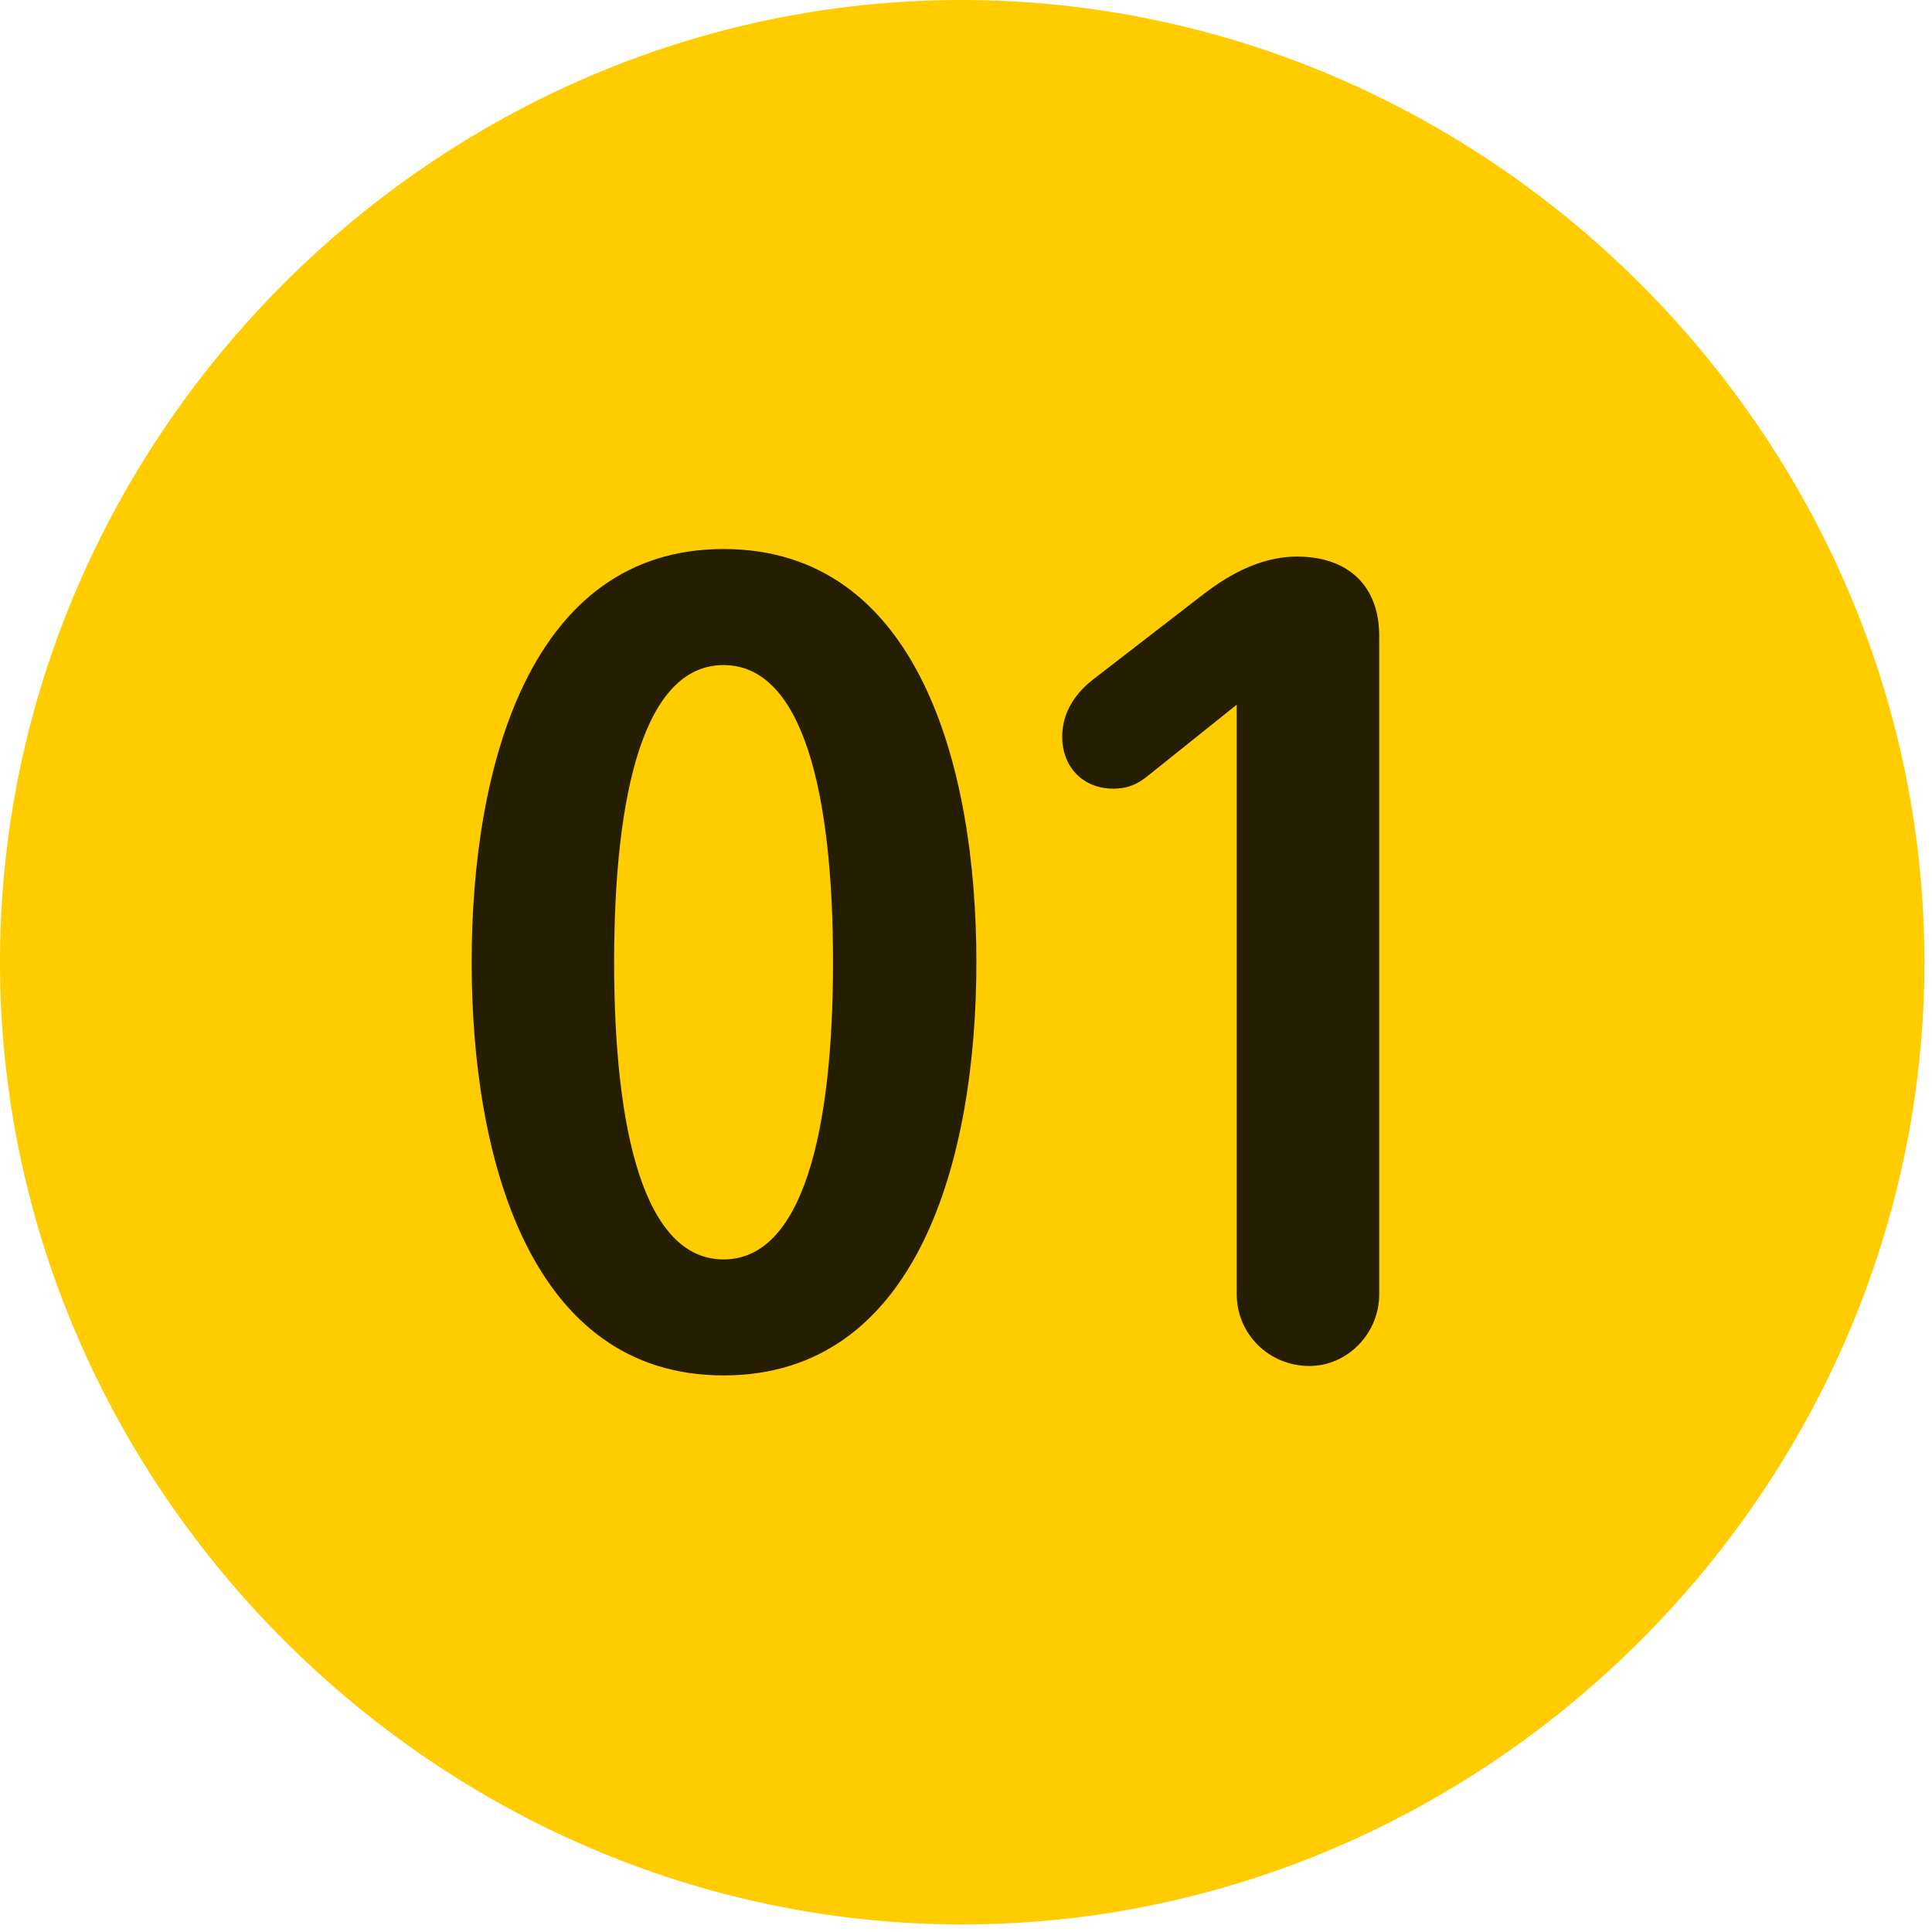 <svg width="24" height="24" viewBox="0 0 24 24" fill="none" xmlns="http://www.w3.org/2000/svg">
<path d="M11.953 23.906C18.492 23.906 23.906 18.48 23.906 11.953C23.906 5.414 18.48 0 11.941 0C5.414 0 0 5.414 0 11.953C0 18.48 5.426 23.906 11.953 23.906Z" fill="#FFCC00"/>
<path d="M8.988 17.086C6.586 17.086 5.859 14.391 5.859 11.953C5.859 9.516 6.586 6.82 8.988 6.82C11.402 6.82 12.129 9.516 12.129 11.953C12.129 14.391 11.402 17.086 8.988 17.086ZM8.988 15.645C9.973 15.645 10.348 14.051 10.348 11.953C10.348 9.844 9.973 8.262 8.988 8.262C8.004 8.262 7.629 9.844 7.629 11.953C7.629 14.051 8.004 15.645 8.988 15.645ZM16.266 16.969C15.762 16.969 15.363 16.57 15.363 16.078V8.754L14.25 9.645C14.133 9.738 14.016 9.797 13.828 9.797C13.453 9.797 13.195 9.527 13.195 9.152C13.195 8.836 13.371 8.602 13.582 8.438L14.918 7.406C15.188 7.195 15.609 6.914 16.113 6.914C16.746 6.914 17.133 7.277 17.133 7.898V16.078C17.133 16.57 16.734 16.969 16.266 16.969Z" fill="black" fill-opacity="0.85"/>
</svg>
